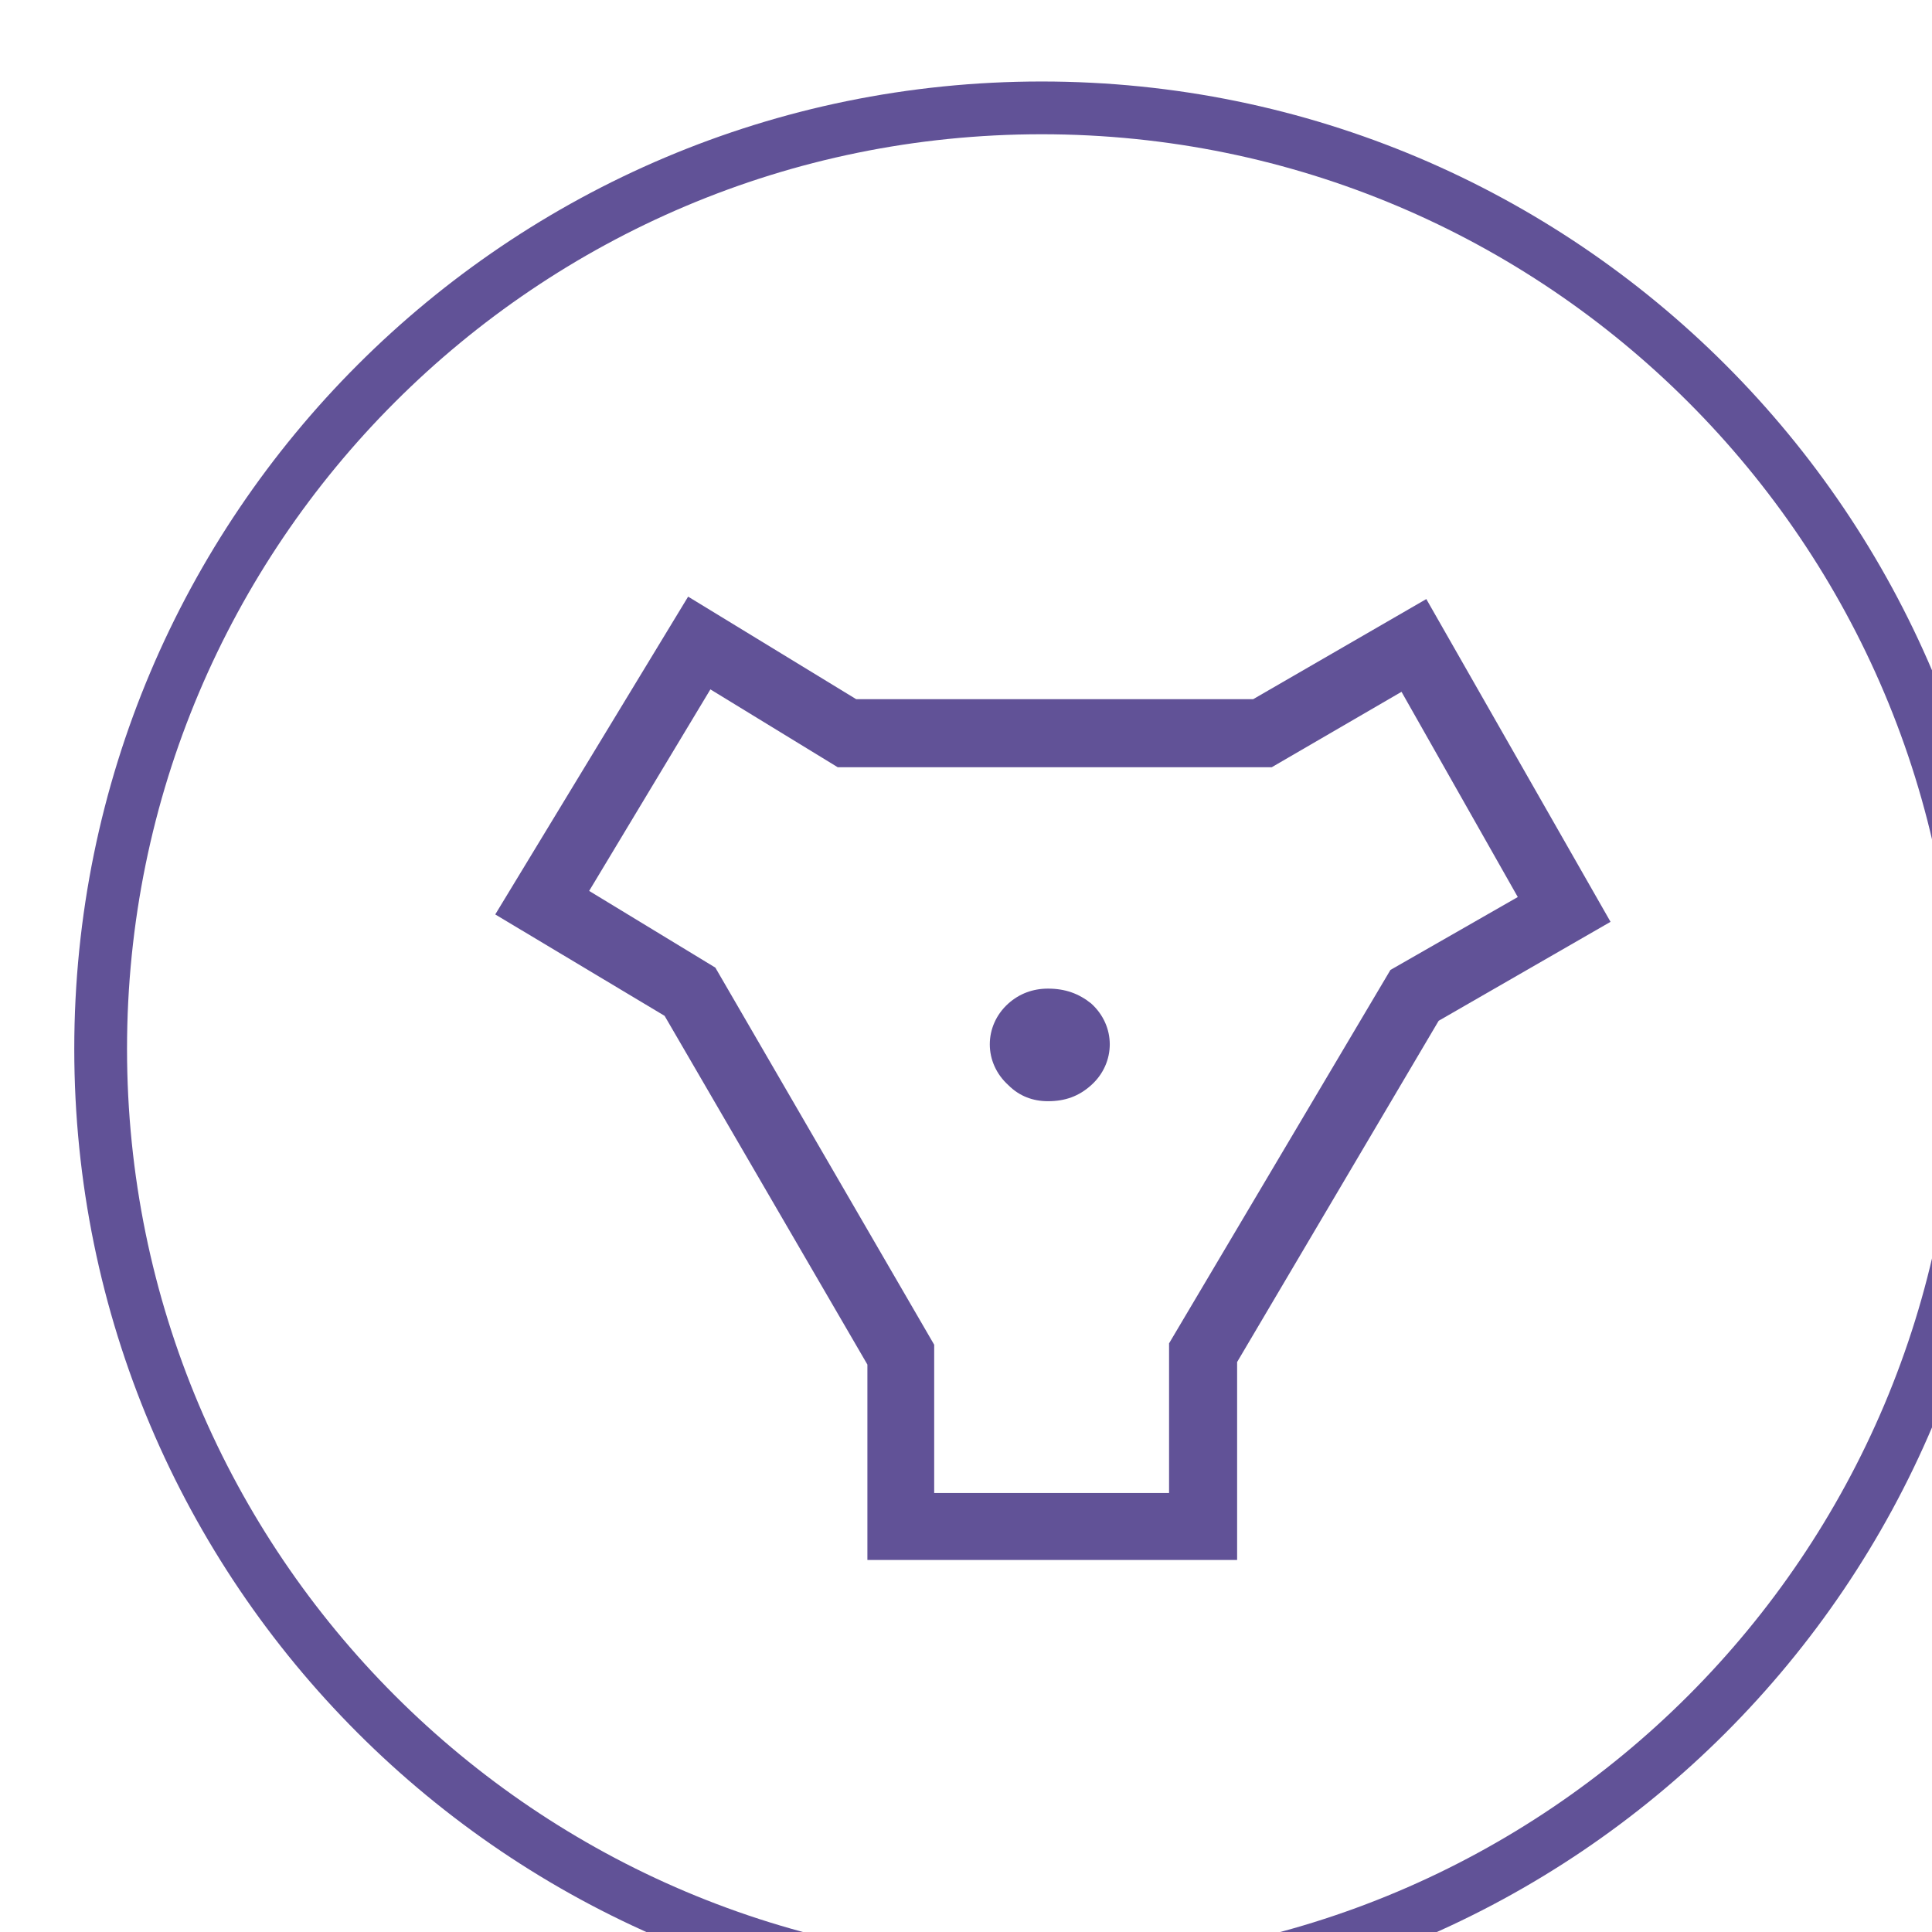<?xml version="1.0" encoding="UTF-8" standalone="no"?>
<!-- Created with Inkscape (http://www.inkscape.org/) -->

<svg
   width="6.468mm"
   height="6.469mm"
   viewBox="0 0 6.468 6.469"
   version="1.1"
   id="svg1"
   xml:space="preserve"
   xmlns="http://www.w3.org/2000/svg"
   xmlns:svg="http://www.w3.org/2000/svg"><defs
     id="defs1" /><g
     id="g1-5"
     transform="matrix(0.265,0,0,0.265,-157.411,-173.075)"><g
       id="g334"><path
         id="path233"
         style="fill:#615297;fill-opacity:1;fill-rule:nonzero;stroke:none"
         transform="matrix(1.333,0,0,1.333,500.432,672.449)"
         d="m 76.718,-8.851 -1.828,3.012 1.605,0.961 1.922,3.305 v 1.852 h 3.504 V -1.597 l 1.91,-3.234 1.629,-0.938 -1.746,-3.059 -1.641,0.949 h -3.762 z m 0.211,0.879 1.207,0.738 h 4.113 l 1.23,-0.715 1.102,1.945 -1.207,0.691 -2.098,3.539 v 1.418 H 79.05 V -1.761 L 76.976,-5.335 75.78,-6.062 Z m 3.199,2.836 c -0.141,0 -0.27,0.047 -0.375,0.141 -0.117,0.105 -0.176,0.246 -0.176,0.387 0,0.141 0.059,0.281 0.176,0.387 0.105,0.105 0.234,0.152 0.375,0.152 0.164,0 0.293,-0.047 0.41,-0.152 0.117,-0.105 0.176,-0.246 0.176,-0.387 0,-0.141 -0.059,-0.281 -0.176,-0.387 -0.117,-0.094 -0.246,-0.141 -0.41,-0.141 z" /><g
         id="g35"><g
           id="g34"><path
             id="path234"
             d="m 0,0 c 4.925,0 8.917,-3.993 8.917,-8.918 0,-4.925 -3.992,-8.918 -8.917,-8.918 -4.925,0 -8.918,3.993 -8.918,8.918 C -8.918,-3.993 -4.925,0 0,0 Z"
             style="fill:none;stroke:#615297;stroke-width:0.5;stroke-linecap:butt;stroke-linejoin:miter;stroke-miterlimit:22.926;stroke-dasharray:none;stroke-opacity:1"
             transform="matrix(1.333,0,0,-1.333,607.163,654.476)" /></g></g></g></g></svg>
